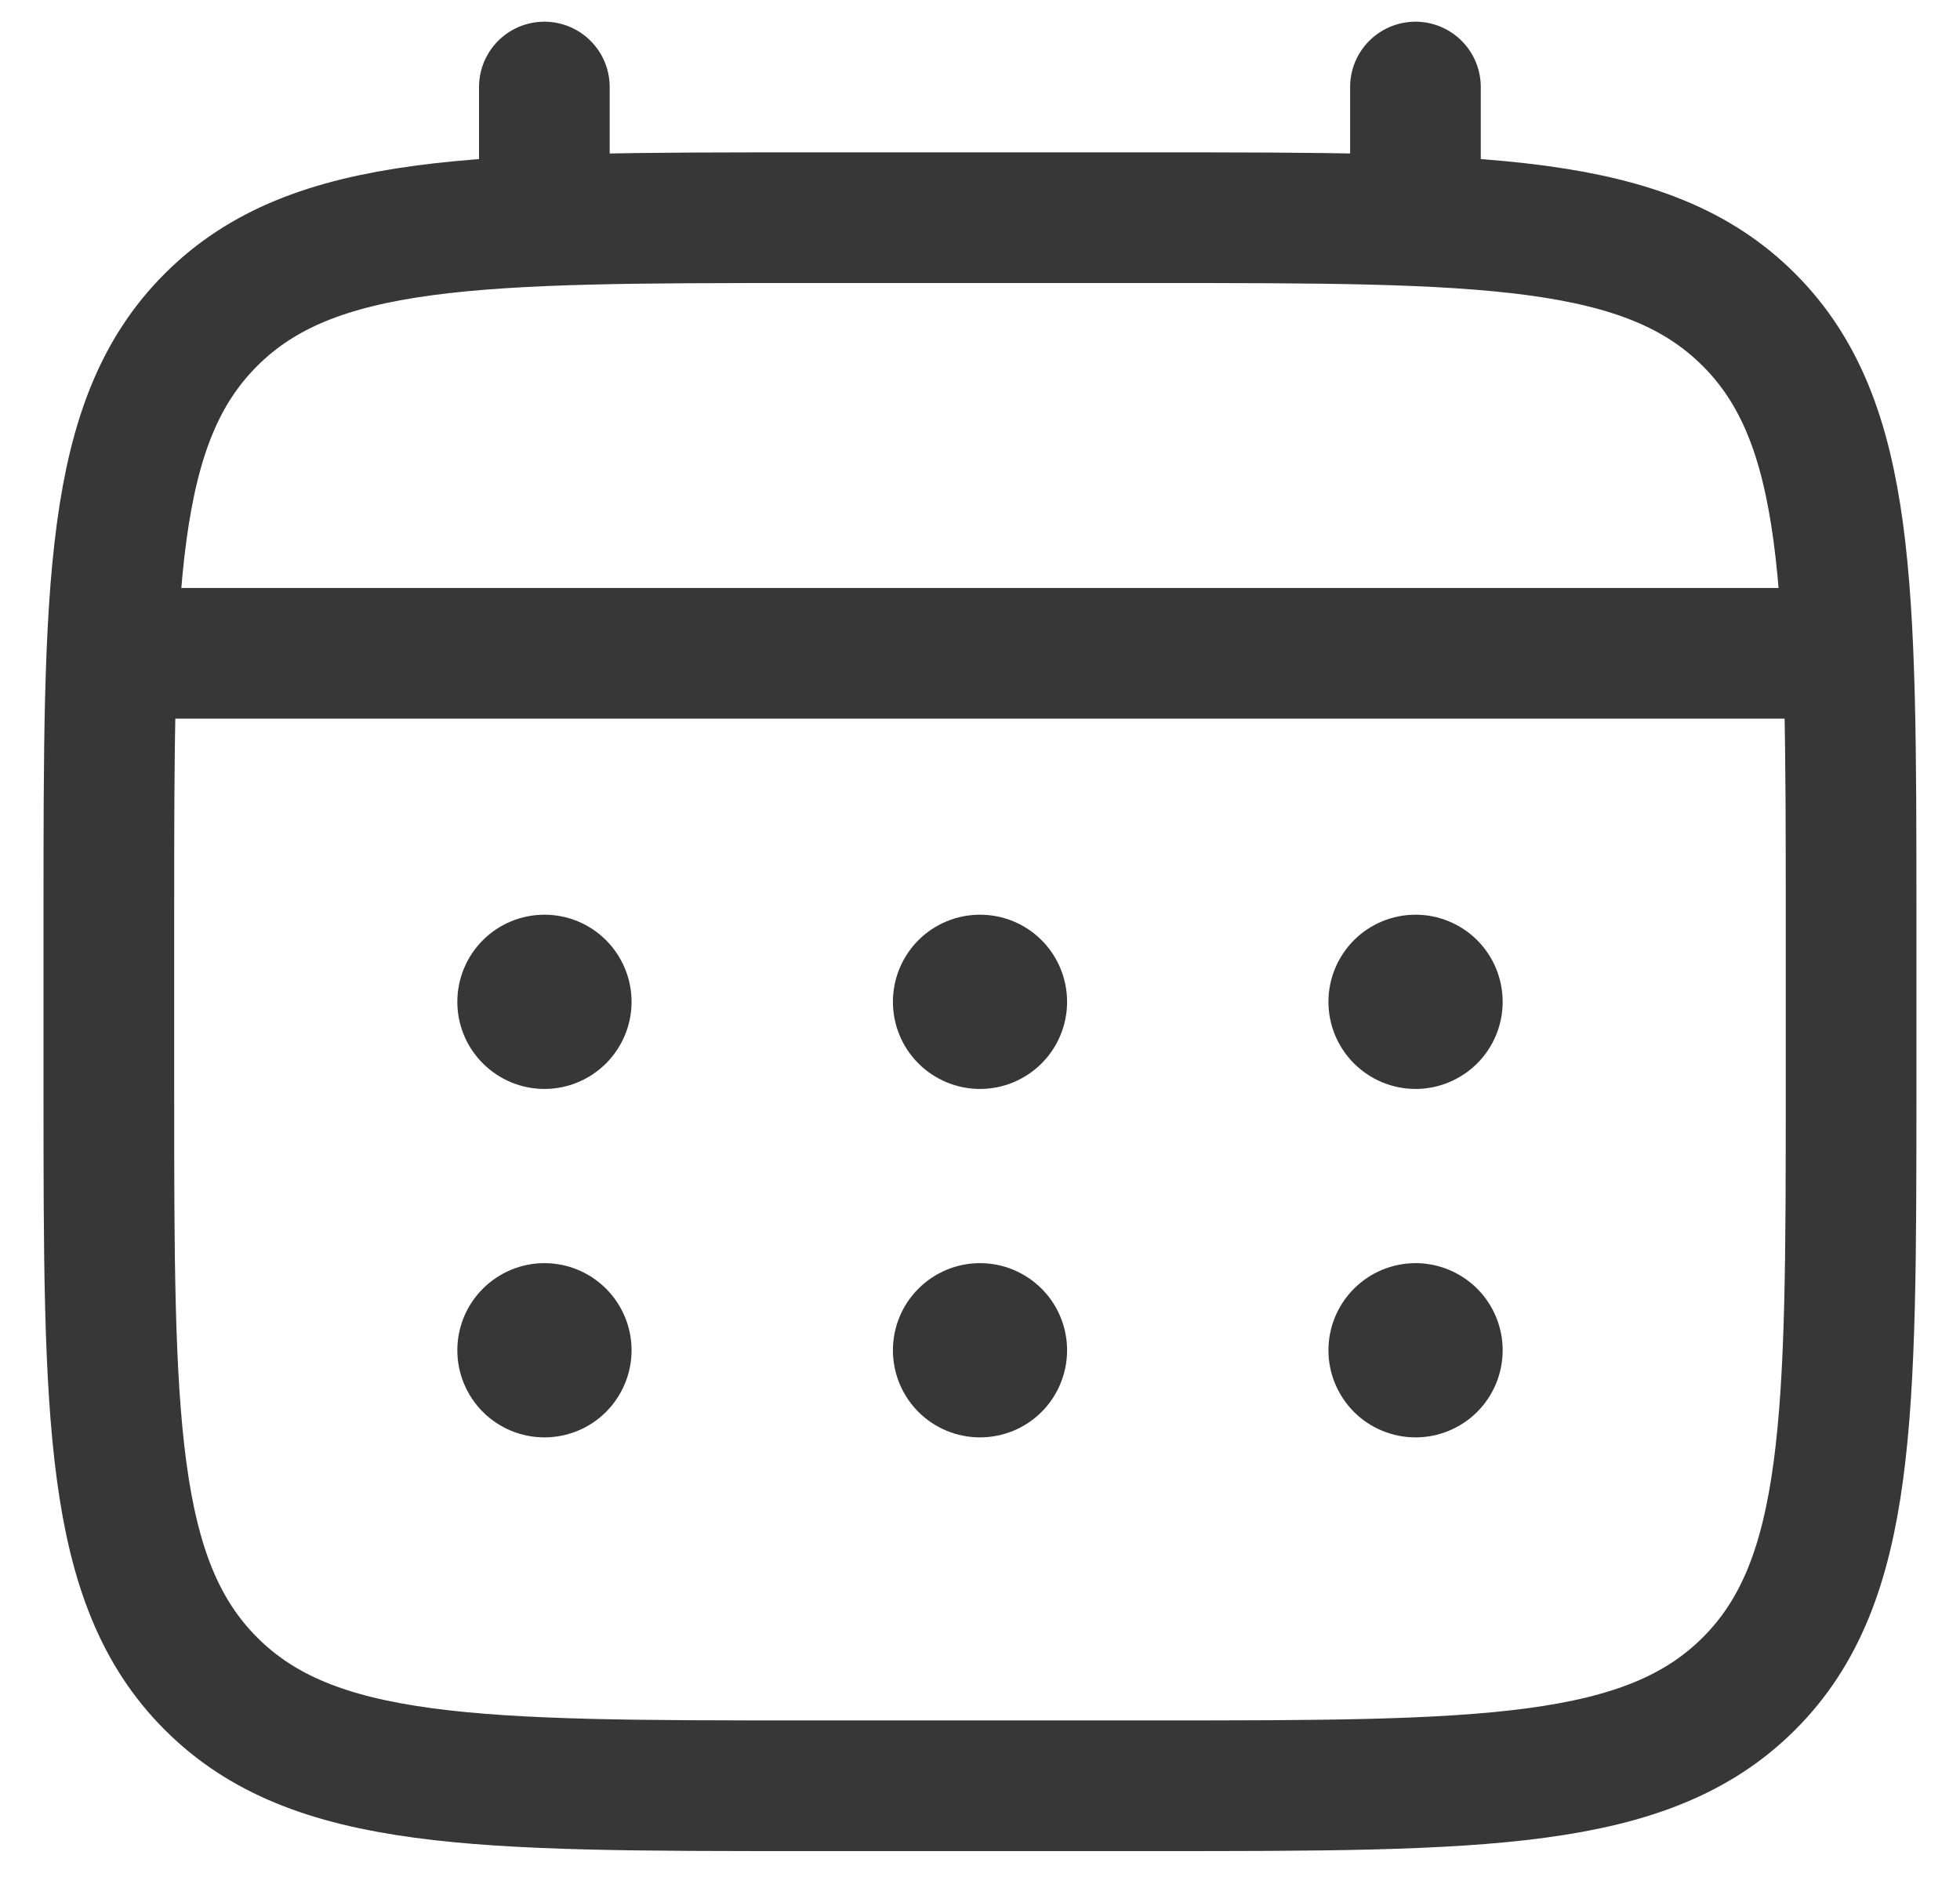 <svg width="30" height="29" viewBox="0 0 30 29" fill="none" xmlns="http://www.w3.org/2000/svg">
<path d="M1.666 13.999C1.666 8.971 1.666 6.456 3.229 4.895C4.791 3.333 7.305 3.332 12.333 3.332H17.666C22.694 3.332 25.209 3.332 26.77 4.895C28.331 6.457 28.333 8.971 28.333 13.999V16.665C28.333 21.693 28.333 24.208 26.77 25.769C25.207 27.331 22.694 27.332 17.666 27.332H12.333C7.305 27.332 4.79 27.332 3.229 25.769C1.667 24.207 1.666 21.693 1.666 16.665V13.999Z" stroke="#373737" stroke-width="2"/>
<path d="M8.332 3.332V1.332M21.665 3.332V1.332M2.332 9.999H27.665" stroke="#373737" stroke-width="2" stroke-linecap="round"/>
<path d="M23 20.667C23 21.02 22.86 21.359 22.61 21.61C22.359 21.86 22.02 22 21.667 22C21.313 22 20.974 21.86 20.724 21.61C20.474 21.359 20.333 21.02 20.333 20.667C20.333 20.313 20.474 19.974 20.724 19.724C20.974 19.474 21.313 19.333 21.667 19.333C22.02 19.333 22.359 19.474 22.61 19.724C22.86 19.974 23 20.313 23 20.667ZM23 15.333C23 15.687 22.86 16.026 22.61 16.276C22.359 16.526 22.02 16.667 21.667 16.667C21.313 16.667 20.974 16.526 20.724 16.276C20.474 16.026 20.333 15.687 20.333 15.333C20.333 14.98 20.474 14.641 20.724 14.39C20.974 14.14 21.313 14 21.667 14C22.02 14 22.359 14.14 22.61 14.39C22.86 14.641 23 14.98 23 15.333ZM16.333 20.667C16.333 21.02 16.193 21.359 15.943 21.61C15.693 21.86 15.354 22 15 22C14.646 22 14.307 21.86 14.057 21.61C13.807 21.359 13.667 21.02 13.667 20.667C13.667 20.313 13.807 19.974 14.057 19.724C14.307 19.474 14.646 19.333 15 19.333C15.354 19.333 15.693 19.474 15.943 19.724C16.193 19.974 16.333 20.313 16.333 20.667ZM16.333 15.333C16.333 15.687 16.193 16.026 15.943 16.276C15.693 16.526 15.354 16.667 15 16.667C14.646 16.667 14.307 16.526 14.057 16.276C13.807 16.026 13.667 15.687 13.667 15.333C13.667 14.98 13.807 14.641 14.057 14.39C14.307 14.14 14.646 14 15 14C15.354 14 15.693 14.14 15.943 14.39C16.193 14.641 16.333 14.98 16.333 15.333ZM9.667 20.667C9.667 21.02 9.526 21.359 9.276 21.61C9.026 21.86 8.687 22 8.333 22C7.98 22 7.641 21.86 7.391 21.61C7.14 21.359 7 21.02 7 20.667C7 20.313 7.14 19.974 7.391 19.724C7.641 19.474 7.98 19.333 8.333 19.333C8.687 19.333 9.026 19.474 9.276 19.724C9.526 19.974 9.667 20.313 9.667 20.667ZM9.667 15.333C9.667 15.687 9.526 16.026 9.276 16.276C9.026 16.526 8.687 16.667 8.333 16.667C7.98 16.667 7.641 16.526 7.391 16.276C7.14 16.026 7 15.687 7 15.333C7 14.98 7.14 14.641 7.391 14.39C7.641 14.14 7.98 14 8.333 14C8.687 14 9.026 14.14 9.276 14.39C9.526 14.641 9.667 14.98 9.667 15.333Z" fill="#373737"/>
</svg>

